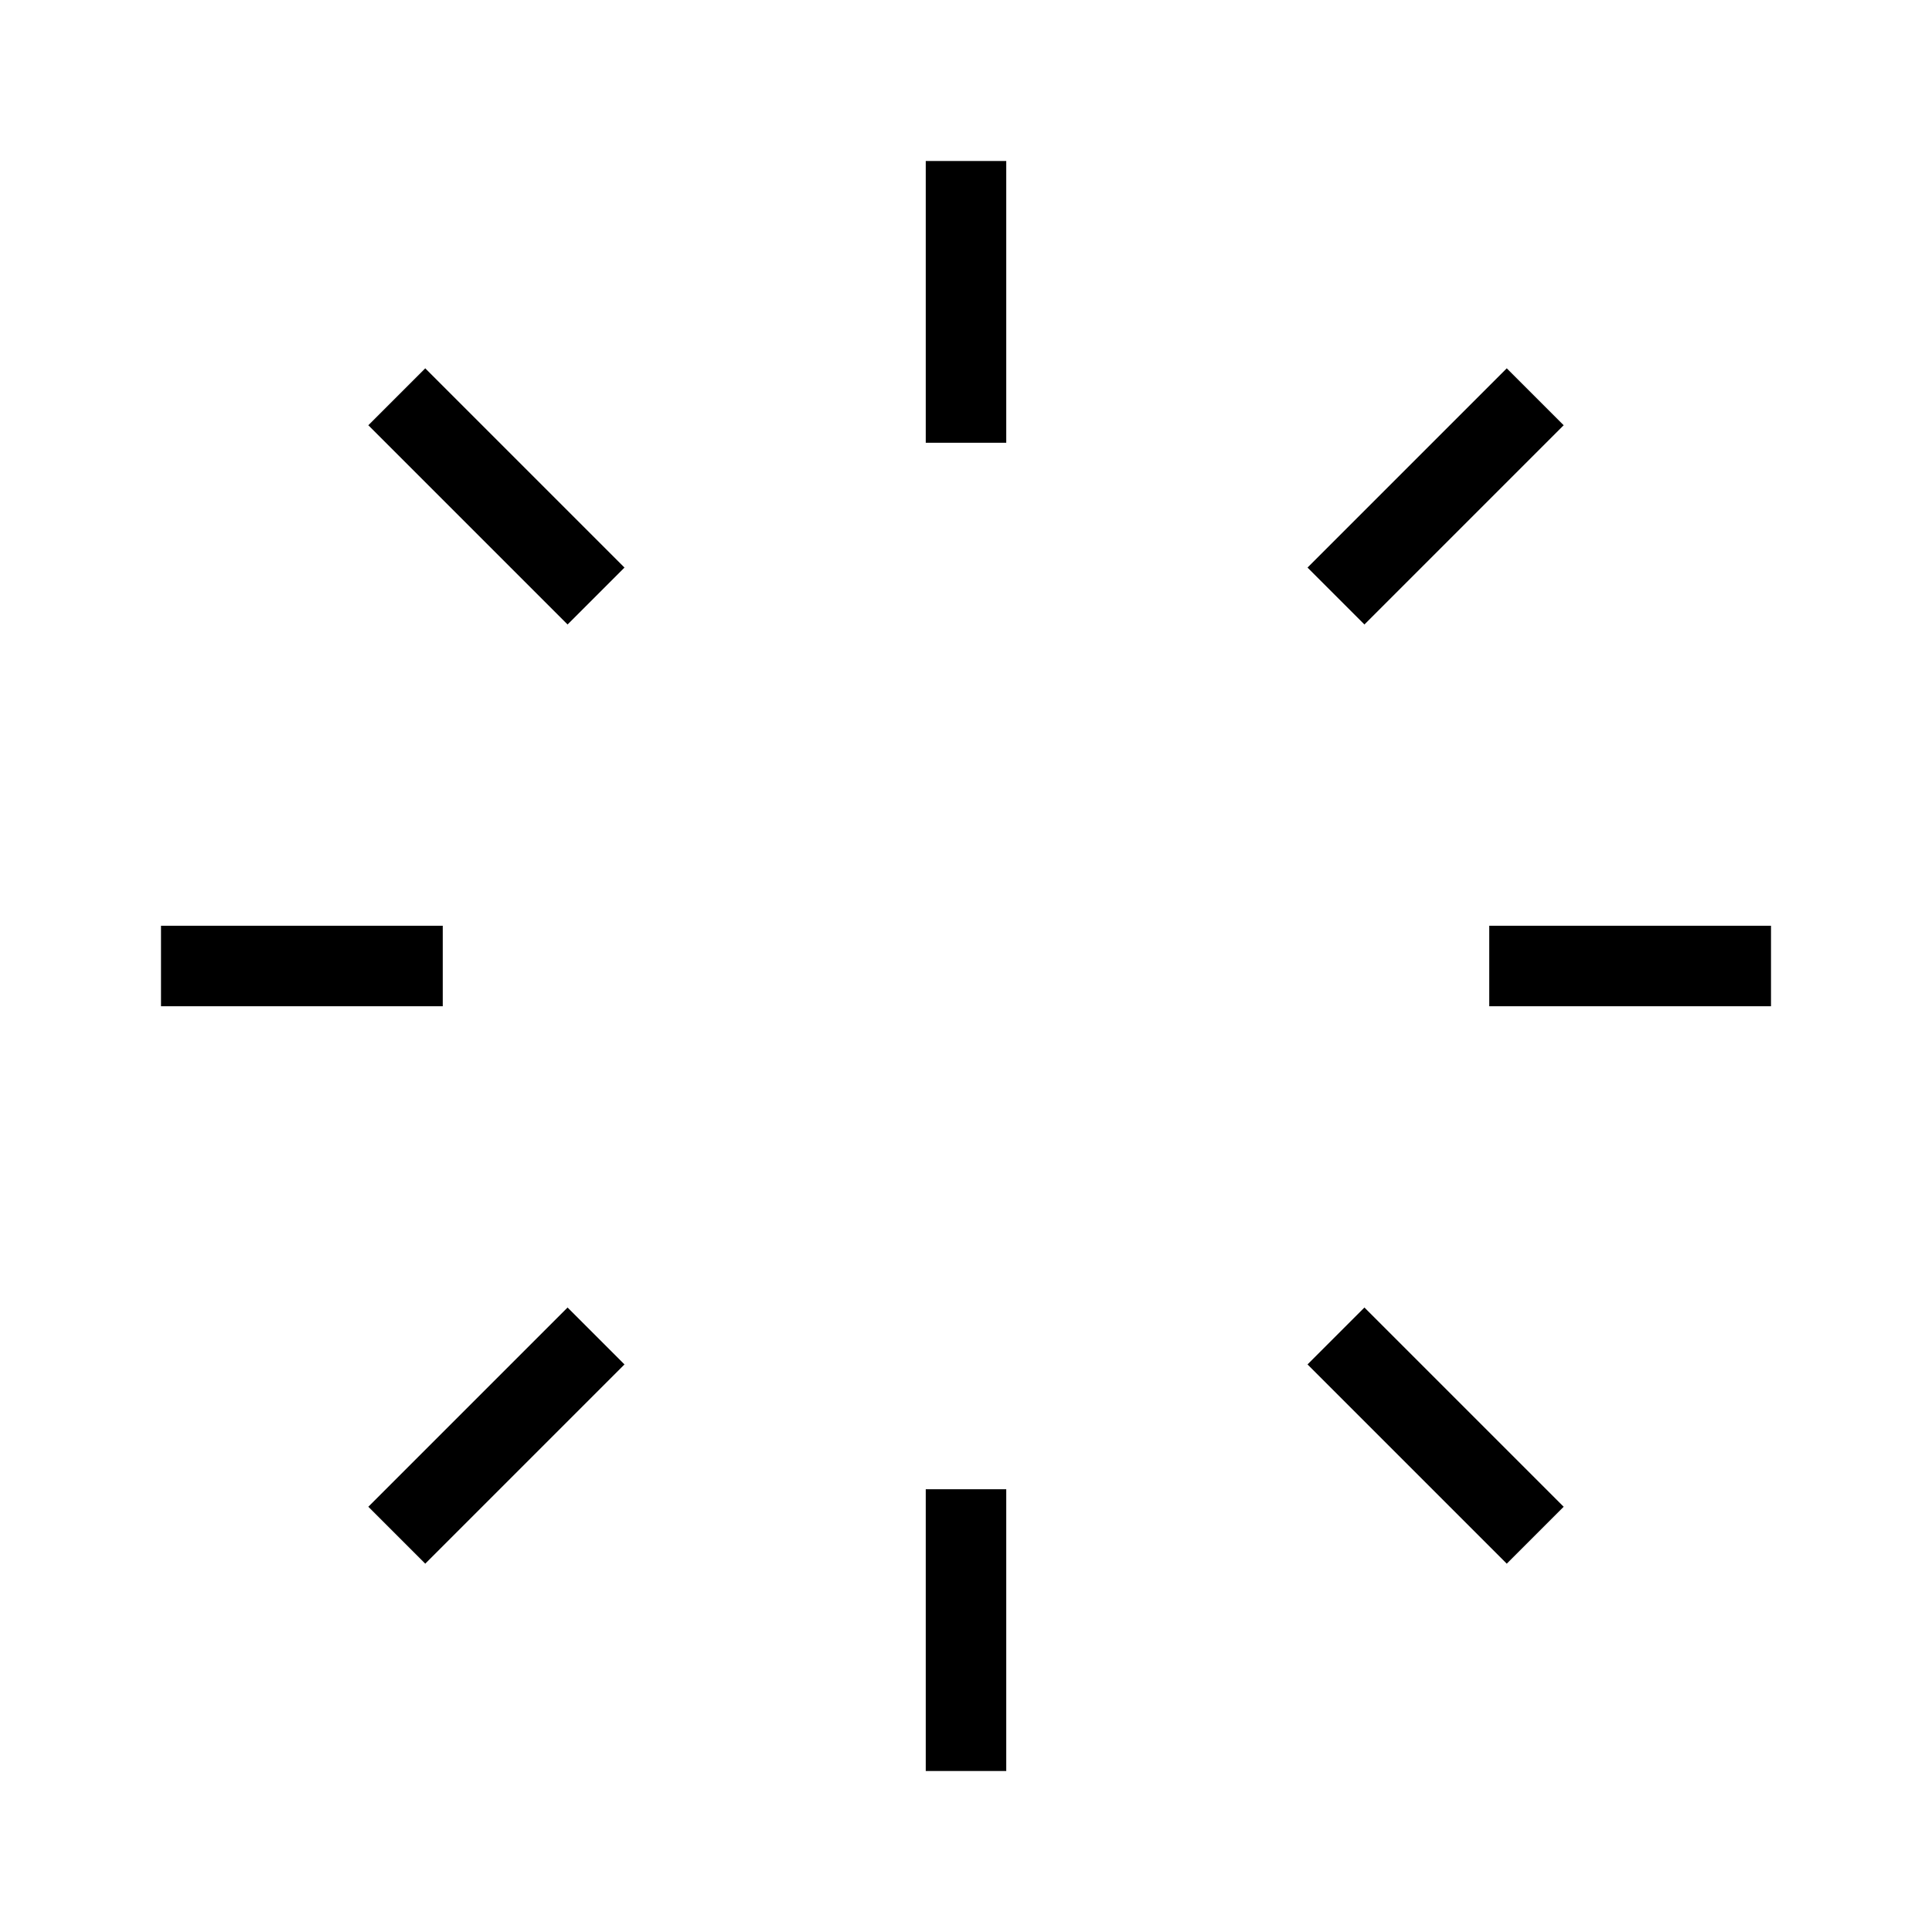<svg xmlns="http://www.w3.org/2000/svg"   fill="none" viewBox="0 0 24 24">
  <path stroke="currentColor" strokeLinecap="round" strokeWidth="2.125" d="M12 5.5V2"/>
  <path stroke="currentColor" strokeLinecap="round" strokeWidth="2.125" d="M7.404 7.404L4.929 4.929"/>
  <path stroke="currentColor" strokeLinecap="round" strokeWidth="2.125" d="M5.5 12L2 12"/>
  <path stroke="currentColor" strokeLinecap="round" strokeWidth="2.125" d="M7.404 16.596L4.929 19.071"/>
  <path stroke="currentColor" strokeLinecap="round" strokeWidth="2.125" d="M12 22V18.5"/>
  <path stroke="currentColor" strokeLinecap="round" strokeWidth="2.125" d="M19.071 19.071L16.596 16.596"/>
  <path stroke="currentColor" strokeLinecap="round" strokeWidth="2.125" d="M22 12L18.5 12"/>
  <path stroke="currentColor" strokeLinecap="round" strokeWidth="2.125" d="M19.071 4.929L16.596 7.404"/>
</svg>
